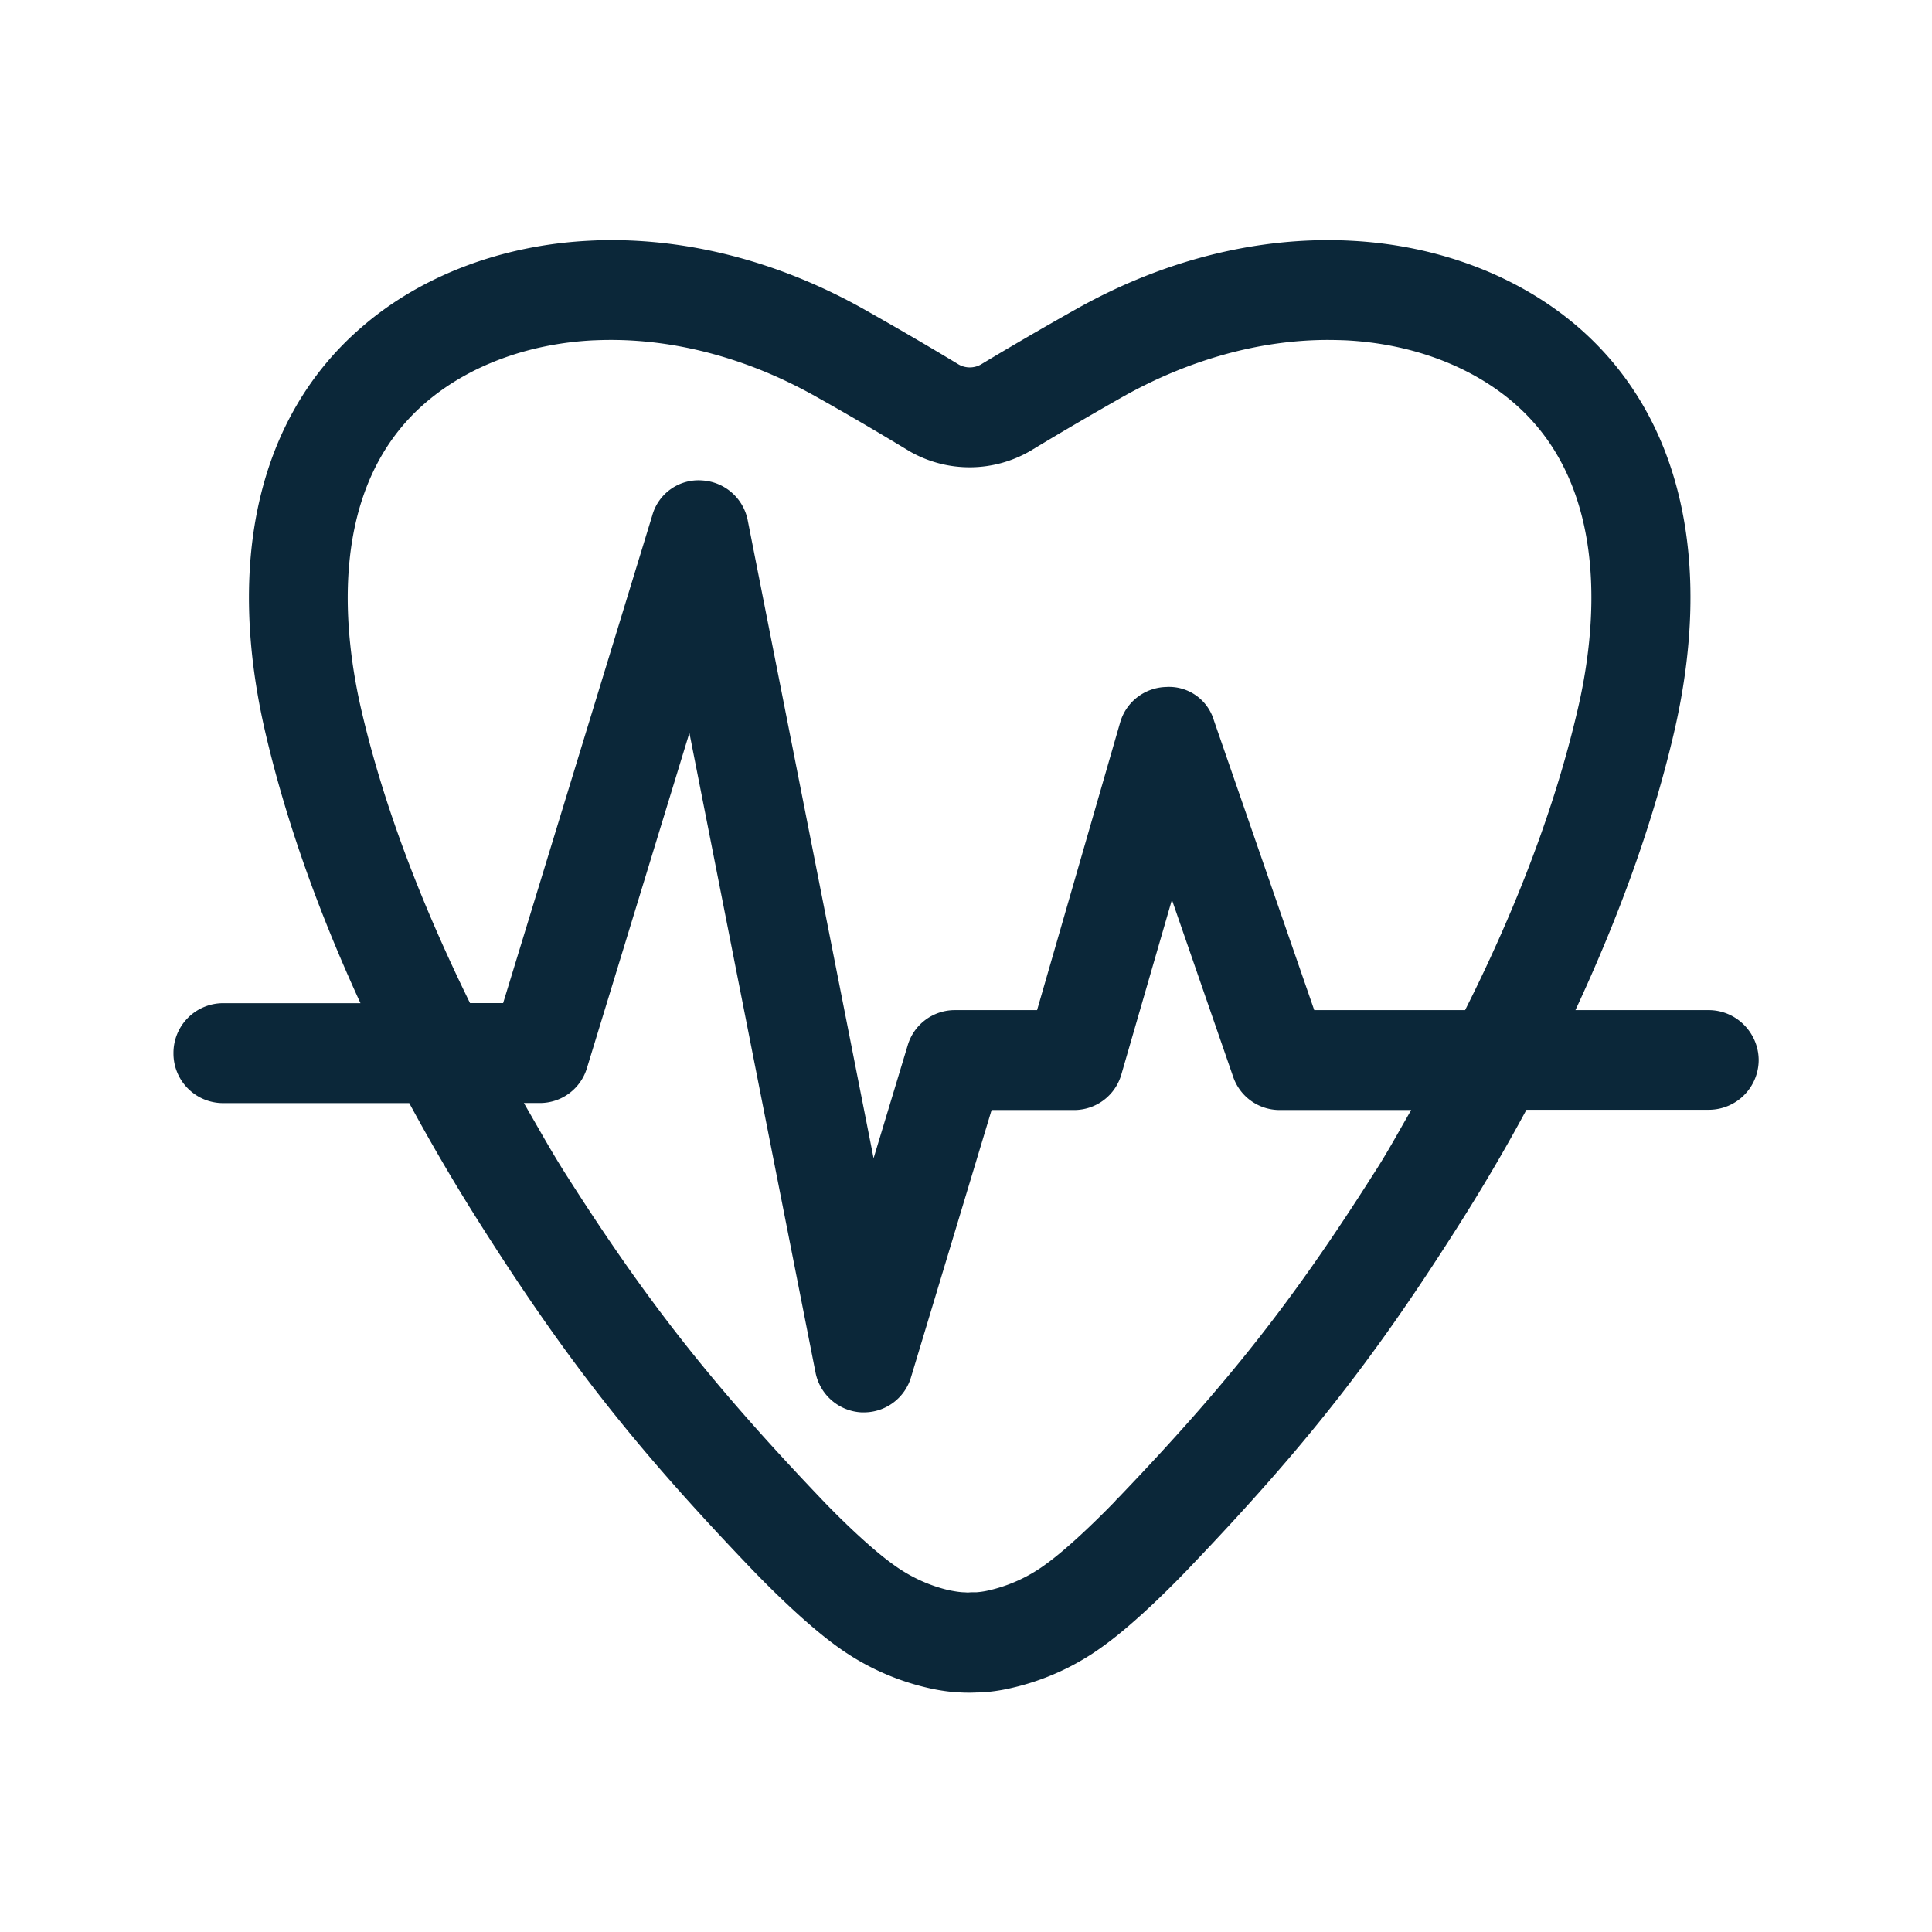 <svg xmlns="http://www.w3.org/2000/svg" width="24" height="24" fill="none"><path fill="#0B2739" d="M19.57 12.548h1.658c.342.002.616.28.619.619a.62.62 0 0 1-.614.619h-2.271q-.397.737-.866 1.473c-1.047 1.647-1.885 2.712-3.305 4.199l-.034.036c-.14.146-.627.647-1.042.947a3.1 3.1 0 0 1-1.16.53q-.18.042-.366.053h-.014l-.053.001-.057.002h-.033q-.056 0-.107-.003h-.017a2.3 2.3 0 0 1-.366-.053 3.1 3.1 0 0 1-1.16-.53c-.415-.302-.902-.801-1.042-.947C7.897 17.987 7.057 16.92 6 15.26a25 25 0 0 1-.916-1.557H2.768a.616.616 0 0 1-.613-.62.617.617 0 0 1 .613-.621h1.71c-.516-1.123-.917-2.238-1.174-3.33-.51-2.163-.09-3.962 1.182-5.062.733-.64 1.74-1.023 2.823-1.079q.142-.008.286-.008c1.053 0 2.134.294 3.14.86.372.21.759.434 1.176.686a.28.28 0 0 0 .272 0q.584-.351 1.18-.686c1.005-.566 2.083-.86 3.137-.86q.144 0 .288.008c1.084.056 2.087.44 2.824 1.079 1.266 1.1 1.686 2.899 1.176 5.061-.263 1.118-.68 2.263-1.218 3.418M4.494 8.842c.277 1.182.742 2.389 1.345 3.619h.411l1.852-6.056a.596.596 0 0 1 .619-.437.614.614 0 0 1 .568.498l1.563 7.922.423-1.4a.61.61 0 0 1 .586-.44h1.022l1.031-3.57a.61.61 0 0 1 .572-.444.58.58 0 0 1 .593.414l1.247 3.6H18.2c.633-1.258 1.11-2.502 1.392-3.706.233-.975.437-2.776-.781-3.832-.533-.462-1.275-.74-2.09-.782a6 6 0 0 0-.224-.005c-.843 0-1.723.243-2.544.703-.364.207-.74.425-1.148.672a1.5 1.5 0 0 1-1.501.011c-.43-.26-.804-.479-1.169-.683-.817-.46-1.697-.703-2.543-.703q-.108 0-.216.005h-.008c-.815.042-1.557.32-2.09.782-1.218 1.056-1.014 2.854-.784 3.832m12.566 5.745c.127-.195.238-.39.349-.586l.121-.212h-1.636a.61.61 0 0 1-.576-.415l-.76-2.196-.627 2.165a.61.61 0 0 1-.588.446h-1.025l-1 3.316a.61.61 0 0 1-.586.44h-.03a.614.614 0 0 1-.572-.499L8.564 9.105l-1.272 4.16a.61.61 0 0 1-.585.437h-.199l.138.24c.123.215.246.43.383.645 1.008 1.585 1.812 2.605 3.182 4.042.238.25.61.608.877.8.21.155.448.267.703.326.059.011.117.022.176.025h.012l.044.003.037-.003h.067a1 1 0 0 0 .14-.02c.263-.058.51-.17.726-.33.257-.185.613-.527.854-.776l.017-.02.042-.042c1.358-1.42 2.154-2.431 3.154-4.005"/></svg>
